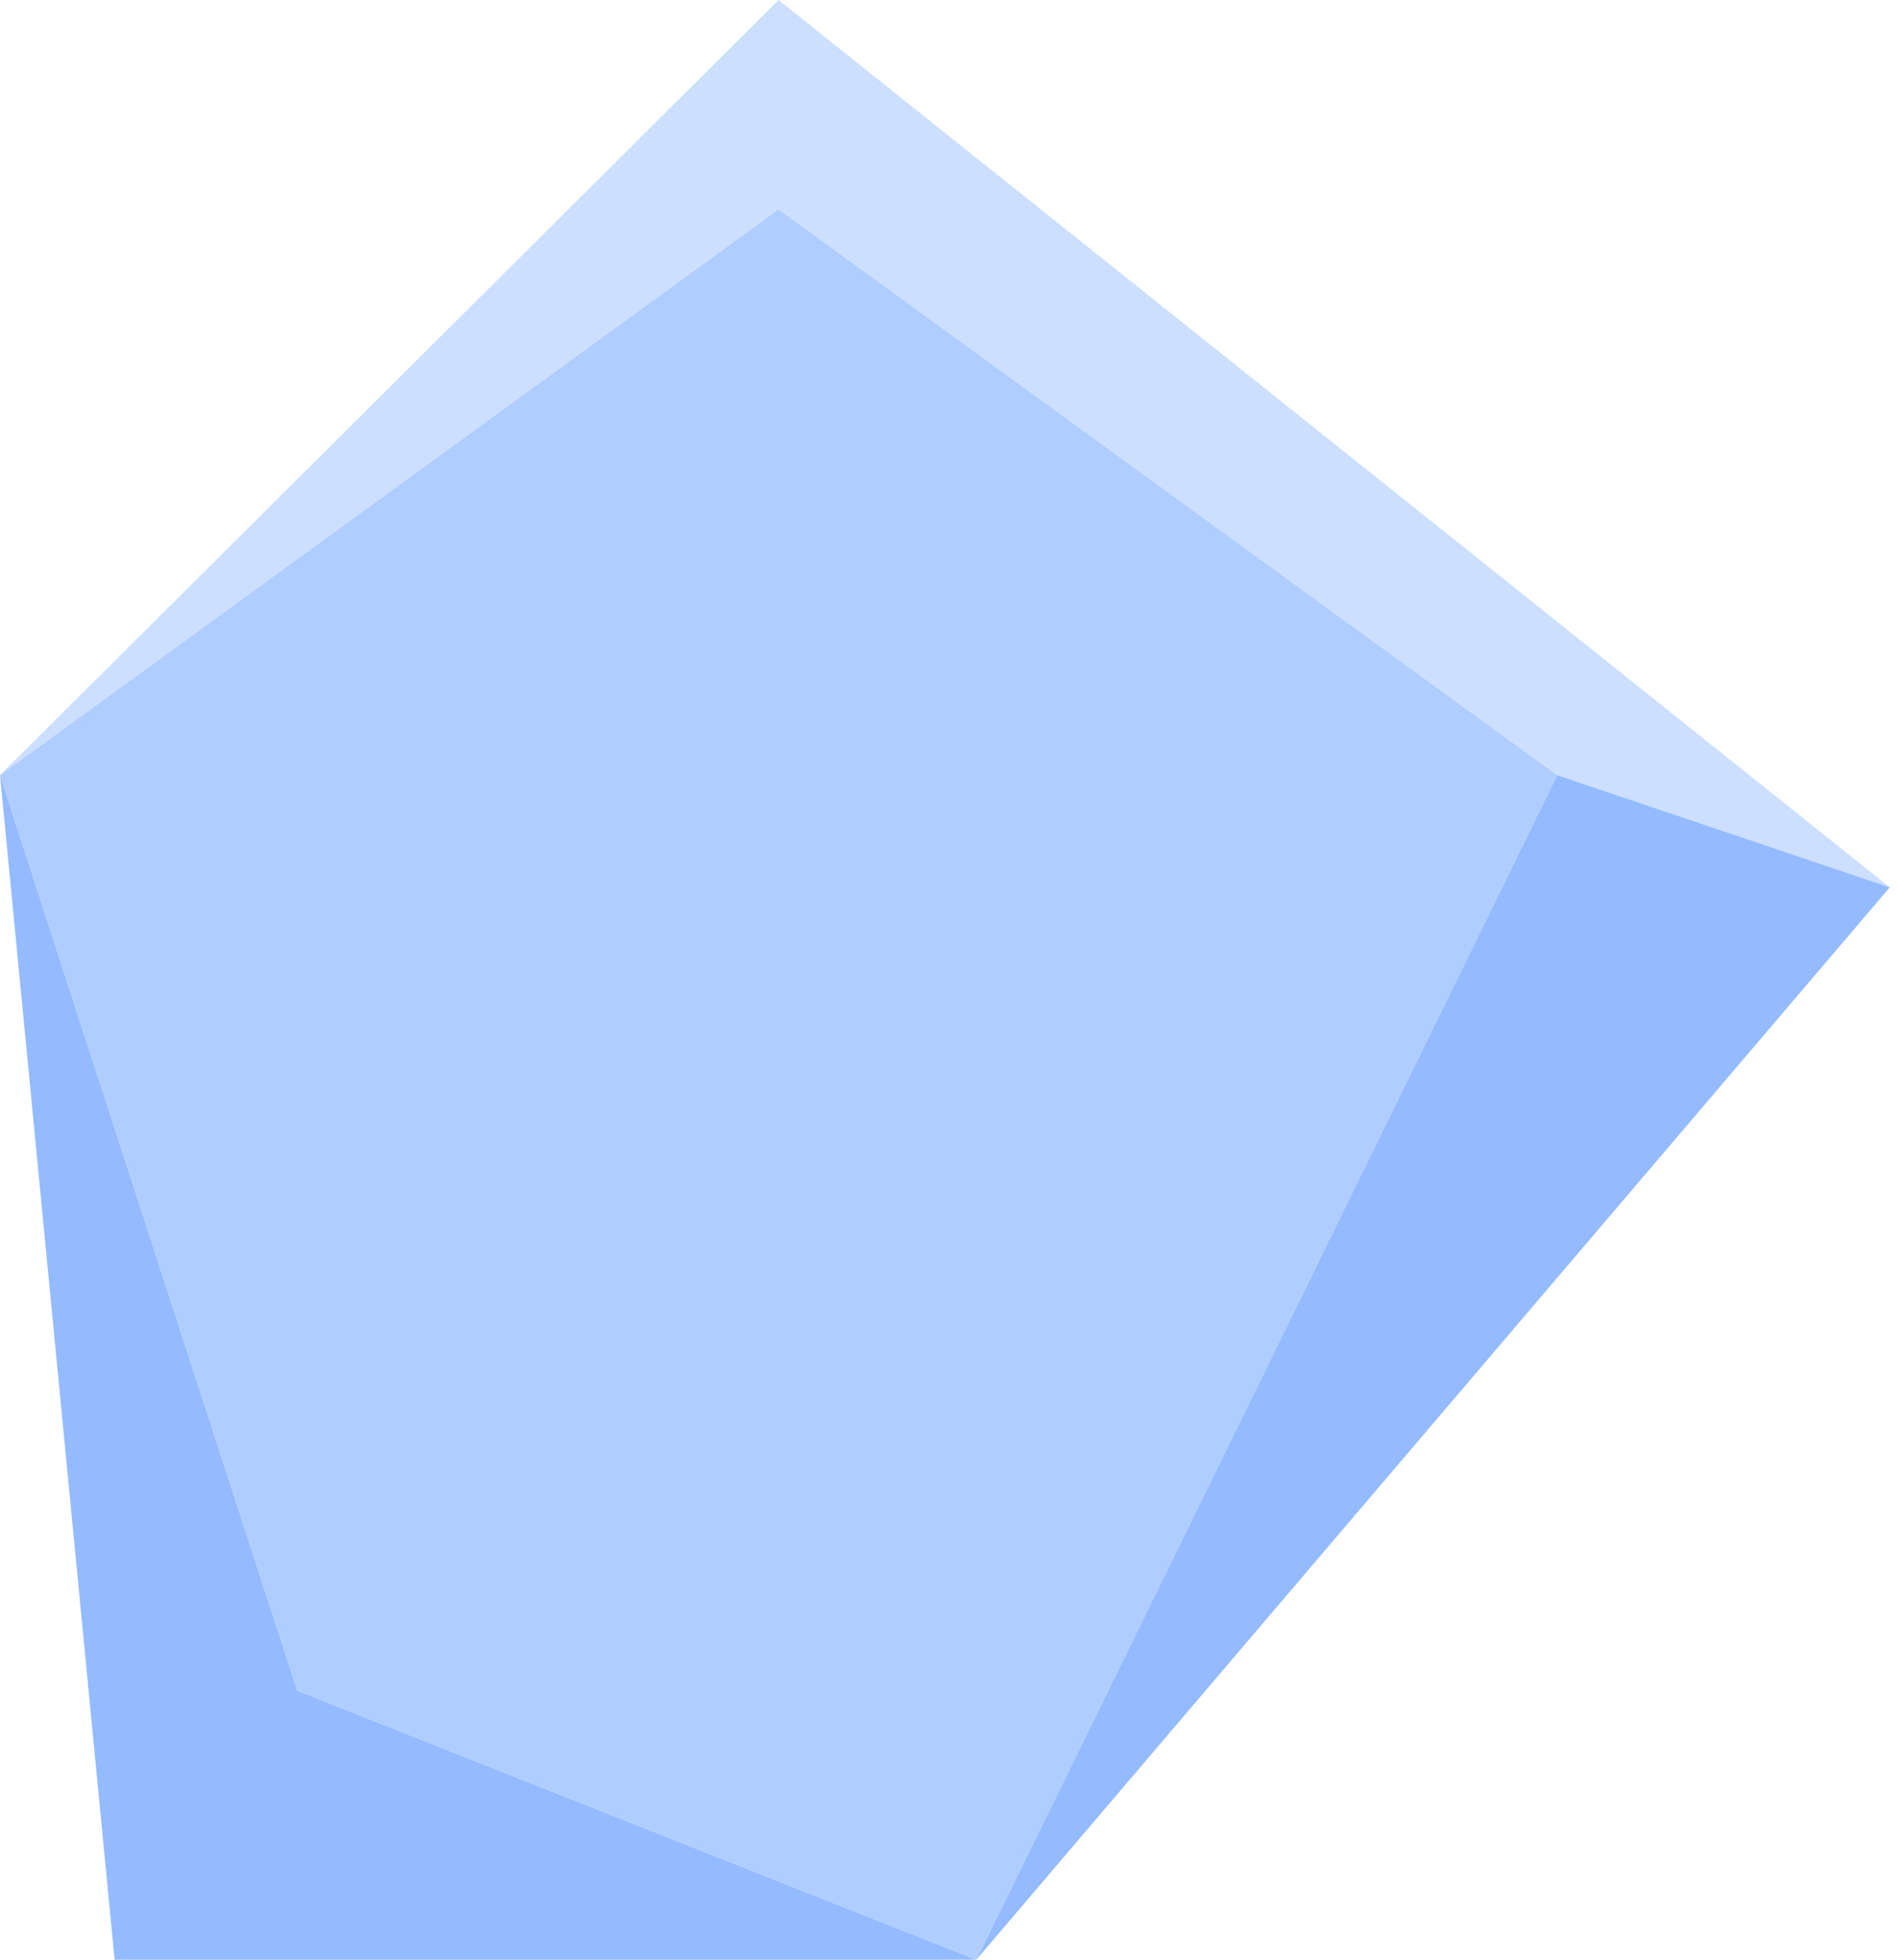 <svg width="124" height="128" viewBox="0 0 124 128" fill="none" xmlns="http://www.w3.org/2000/svg">
<path d="M19.426 110.425L0 50.629L7.488 128H63.786L19.426 110.425Z" fill="#94BBFF"/>
<path d="M0 50.629L50.864 13.671L101.739 50.629L123.464 57.956L50.864 0L0 50.629Z" fill="#CCDFFF"/>
<path d="M50.864 13.672L0 50.63L19.426 110.426L63.786 128.001L101.739 50.63L50.864 13.672Z" fill="#AFCDFF"/>
<path d="M101.738 50.629L63.785 128L123.463 57.956L101.738 50.629Z" fill="#94BBFF"/>
</svg>
